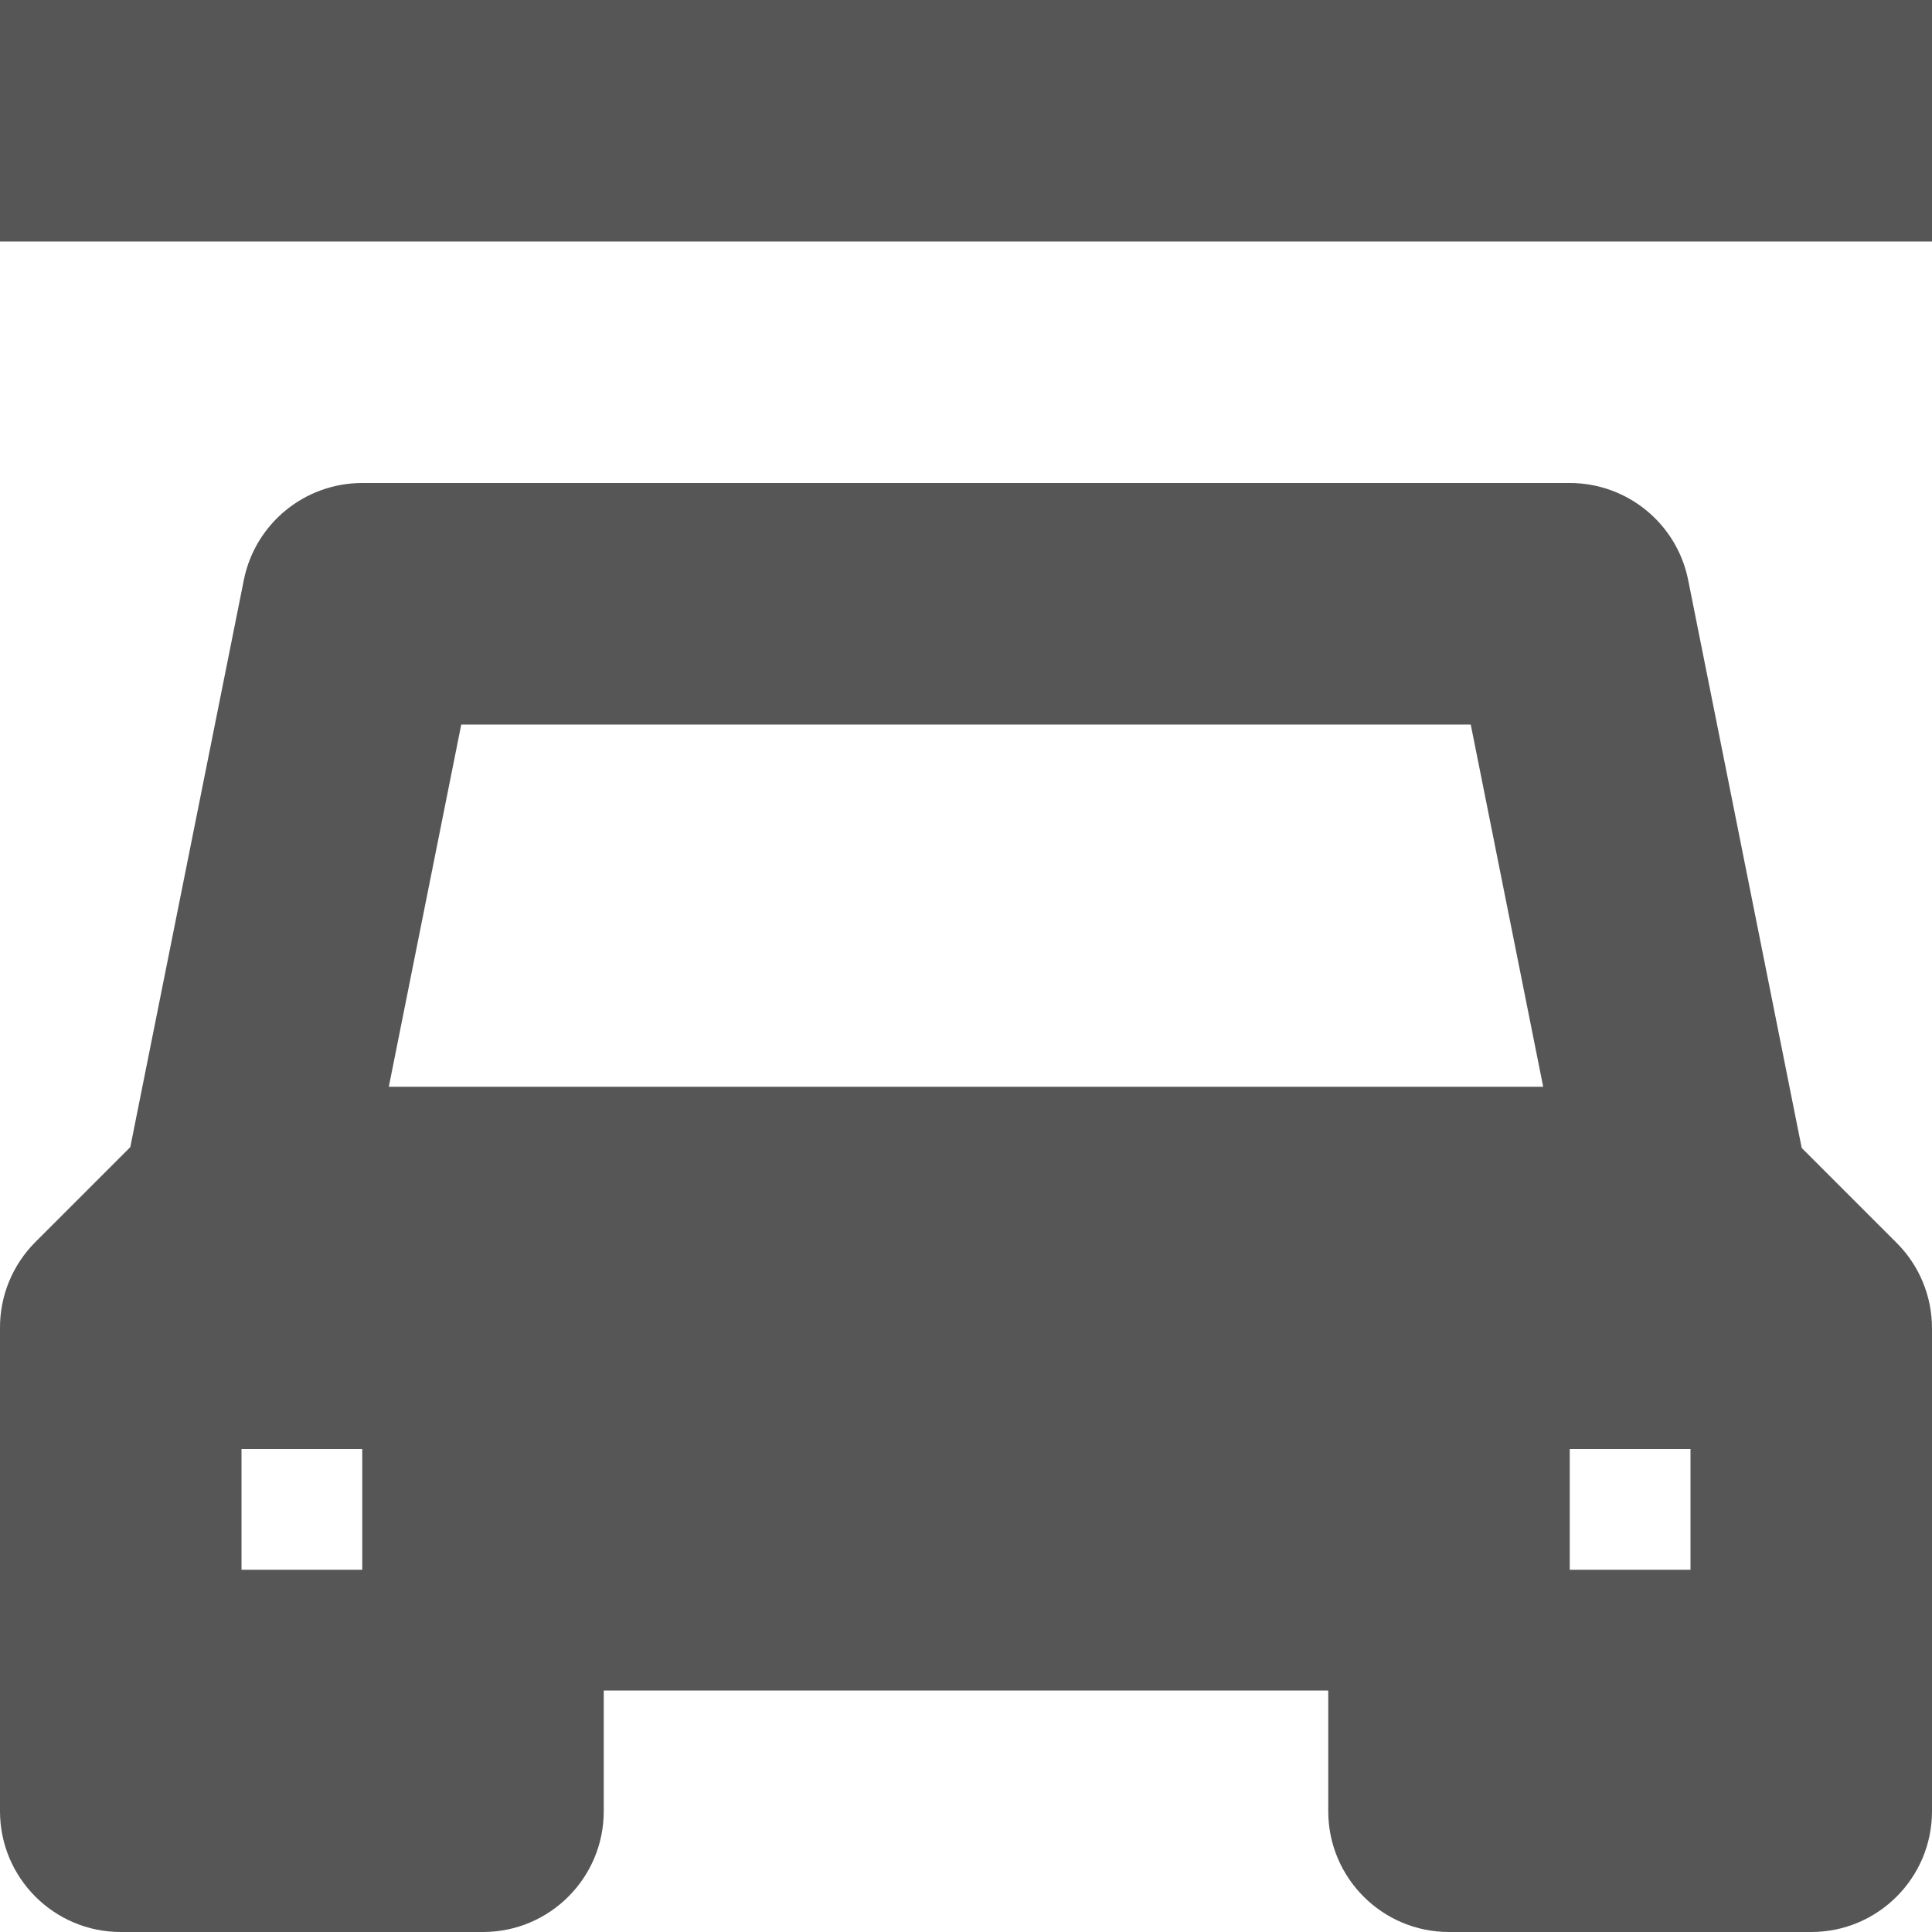 <?xml version="1.0" encoding="UTF-8"?>
<svg width="16px" height="16px" viewBox="0 0 16 16" version="1.1" xmlns="http://www.w3.org/2000/svg" xmlns:xlink="http://www.w3.org/1999/xlink">
    <!-- Generator: Sketch 47.1 (45422) - http://www.bohemiancoding.com/sketch -->
    <title>car-parking</title>
    <desc>Created with Sketch.</desc>
    <defs></defs>
    <g id="Feedback" stroke="none" stroke-width="1" fill="none" fill-rule="evenodd">
        <g id="Policy-Detail" transform="translate(-236, -942)" fill-rule="nonzero" fill="#565656">
            <g id="Group-2" transform="translate(192, 24)">
                <g id="Group-8" transform="translate(44, 337)">
                    <g id="Stacked-Group-2">
                        <g id="Stacked-Group" transform="translate(0, 579)">
                            <g id="Group-18">
                                <g id="car-parking" transform="translate(0, 2)">
                                    <rect id="Rectangle-path" x="0" y="0" width="16" height="2"></rect>
                                    <path d="M15.707,10.293 L14.921,9.507 L13.98,4.8 C13.885,4.334 13.475,4 13,4 L3,4 C2.525,4 2.115,4.334 2.02,4.8 L1.079,9.5 L0.293,10.286 C0.104,10.475 -0.002,10.732 -1.66526677e-16,11 L-1.66526677e-16,15 C-9.88927907e-17,15.552 0.448,16 1,16 L4,16 C4.552,16 5,15.552 5,15 L5,14 L11,14 L11,15 C11,15.552 11.448,16 12,16 L15,16 C15.552,16 16,15.552 16,15 L16,11 C16,10.735 15.895,10.48 15.707,10.293 Z M3,13 L2,13 L2,12 L3,12 L3,13 Z M3.22,9 L3.82,6 L12.18,6 L12.78,9 L3.22,9 Z M14,13 L13,13 L13,12 L14,12 L14,13 Z" id="Shape"></path>
                                </g>
                            </g>
                        </g>
                    </g>
                </g>
            </g>
        </g>
    </g>
</svg>